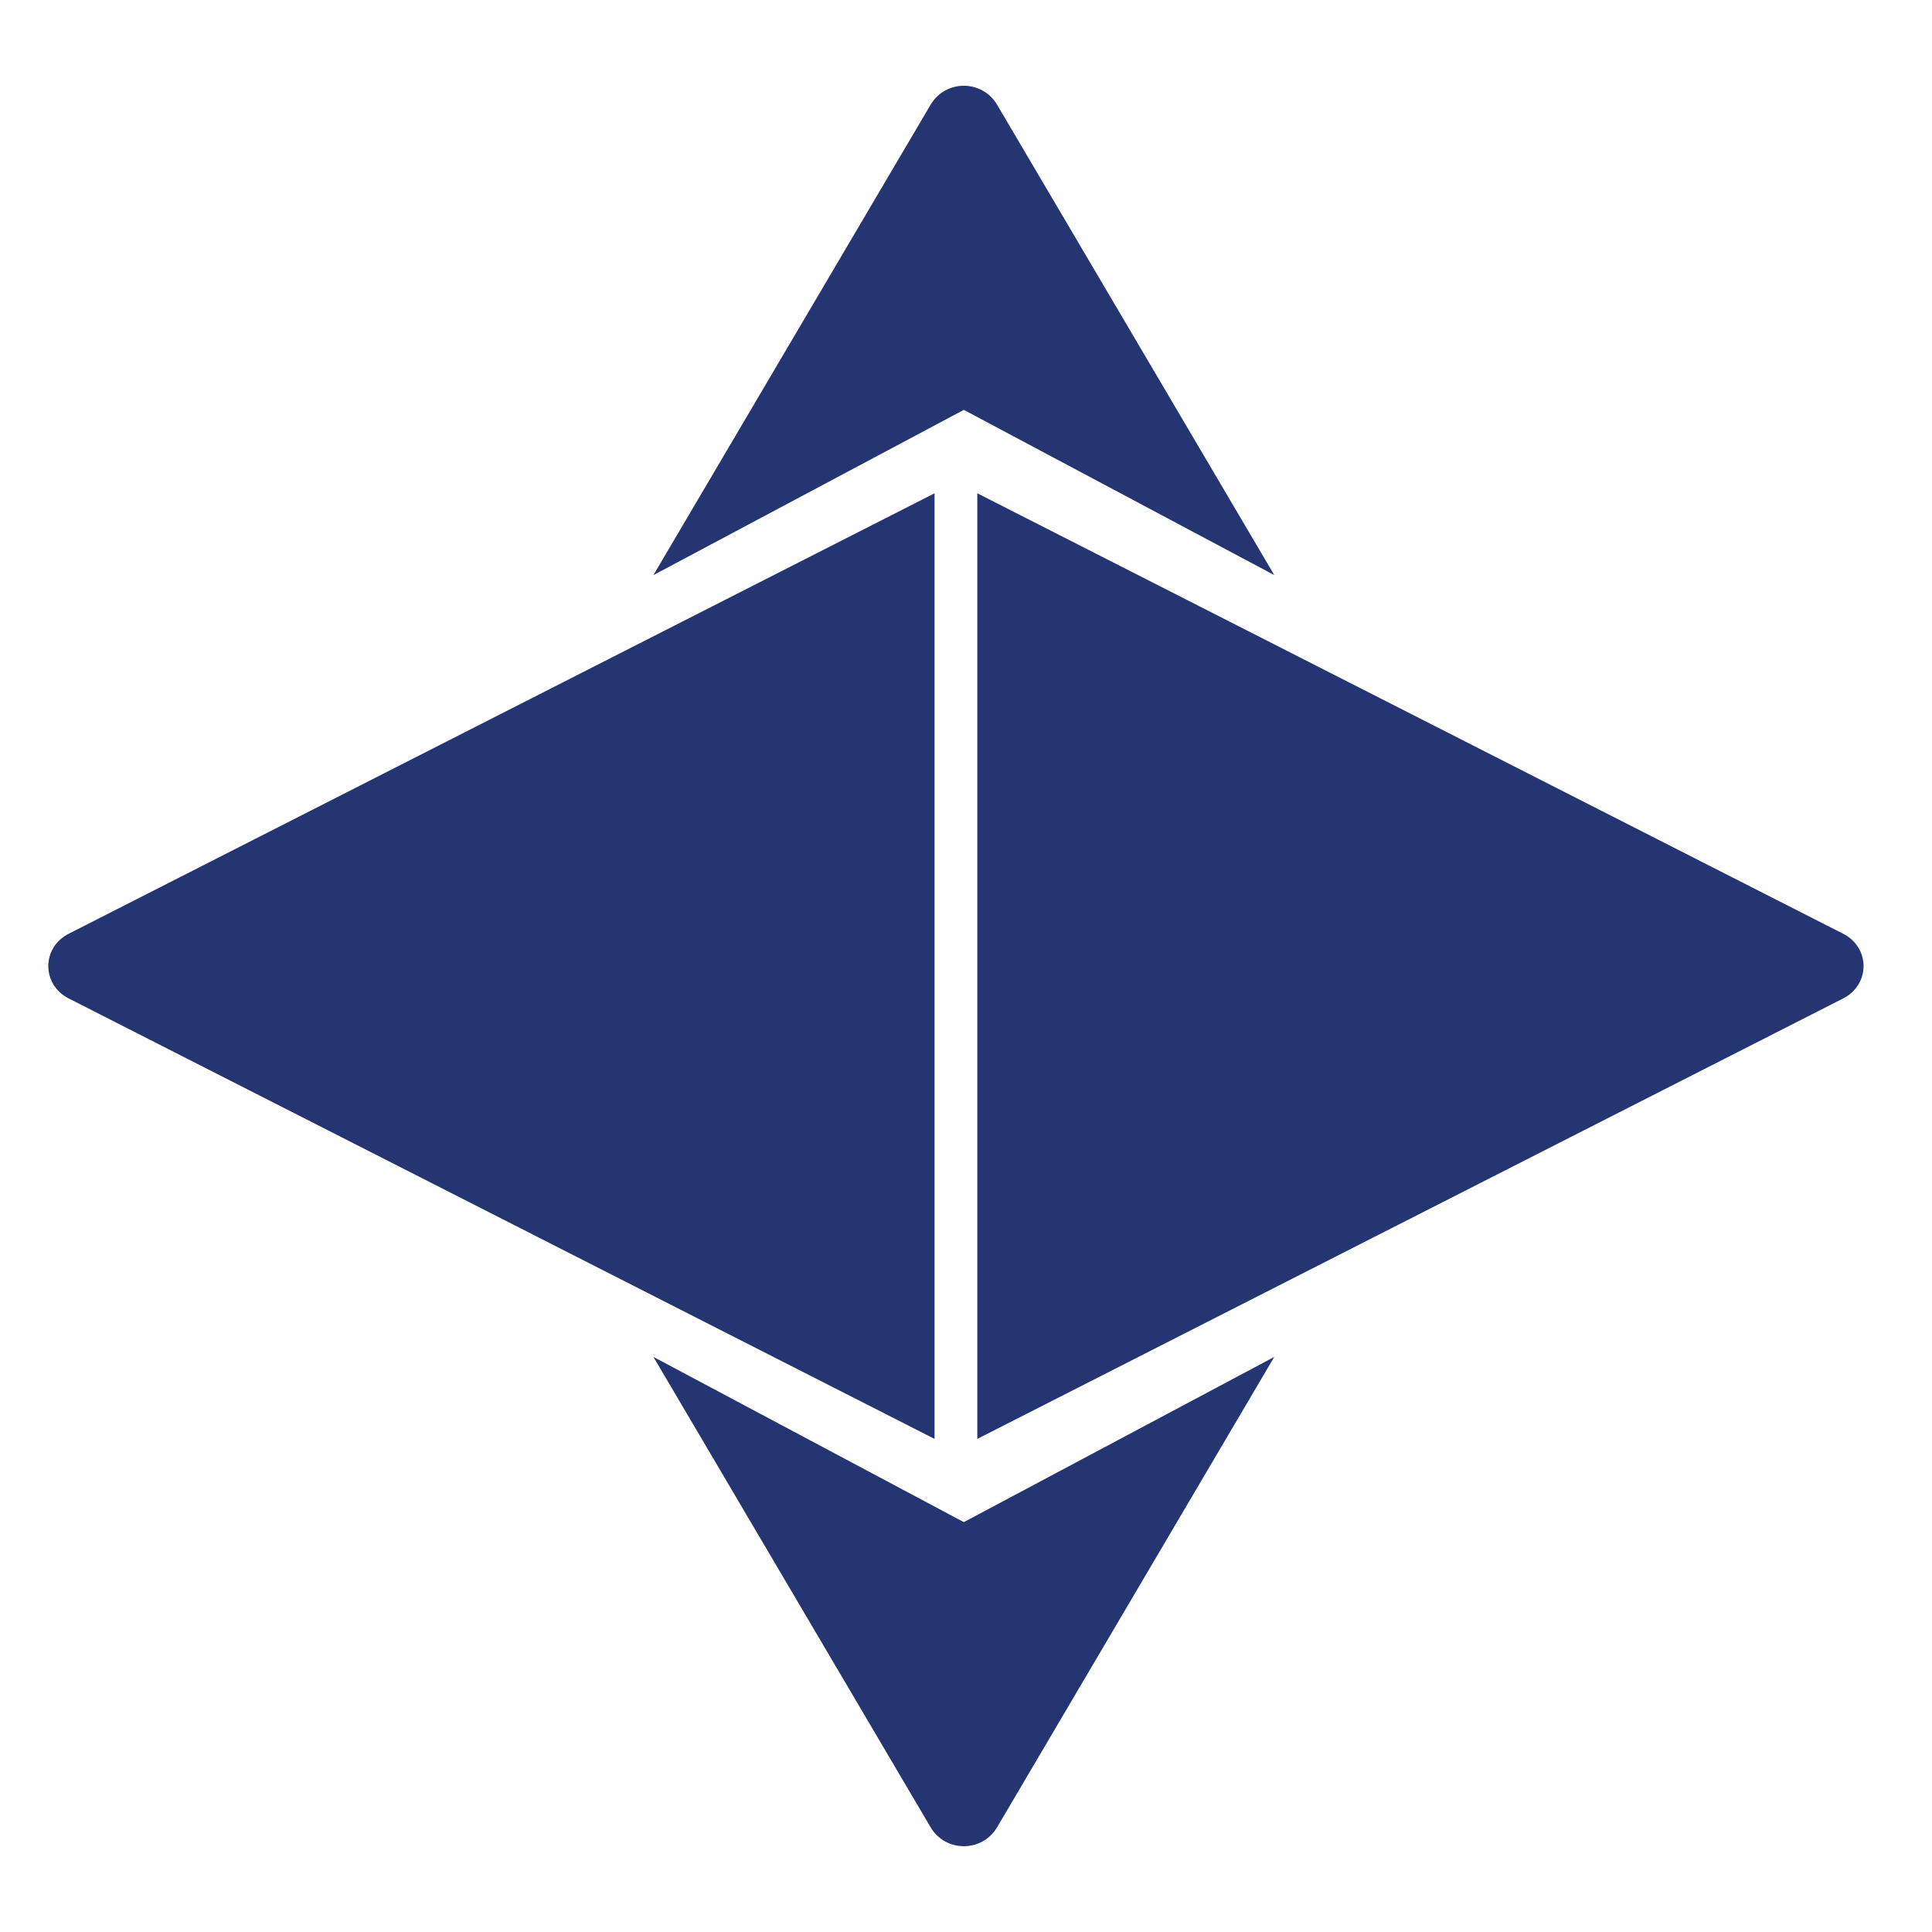 <svg width="40" height="40" viewBox="0 0 40 40" fill="none" xmlns="http://www.w3.org/2000/svg">
<path d="M1.423 20.672C0.859 20.385 0.859 19.619 1.423 19.332L19.349 10.213L19.349 29.791L1.423 20.672Z" fill="#243572"/>
<path d="M38.16 19.332C38.724 19.619 38.724 20.385 38.16 20.672L20.234 29.791V10.213L38.16 19.332Z" fill="#243572"/>
<path d="M19.266 2.17C19.576 1.644 20.335 1.644 20.645 2.17L26.383 11.907L19.955 8.486L13.528 11.907L19.266 2.17Z" fill="#243572"/>
<path d="M20.645 37.83C20.335 38.355 19.576 38.355 19.266 37.83L13.528 28.093L19.955 31.514L26.383 28.093L20.645 37.83Z" fill="#243572"/>
</svg>
